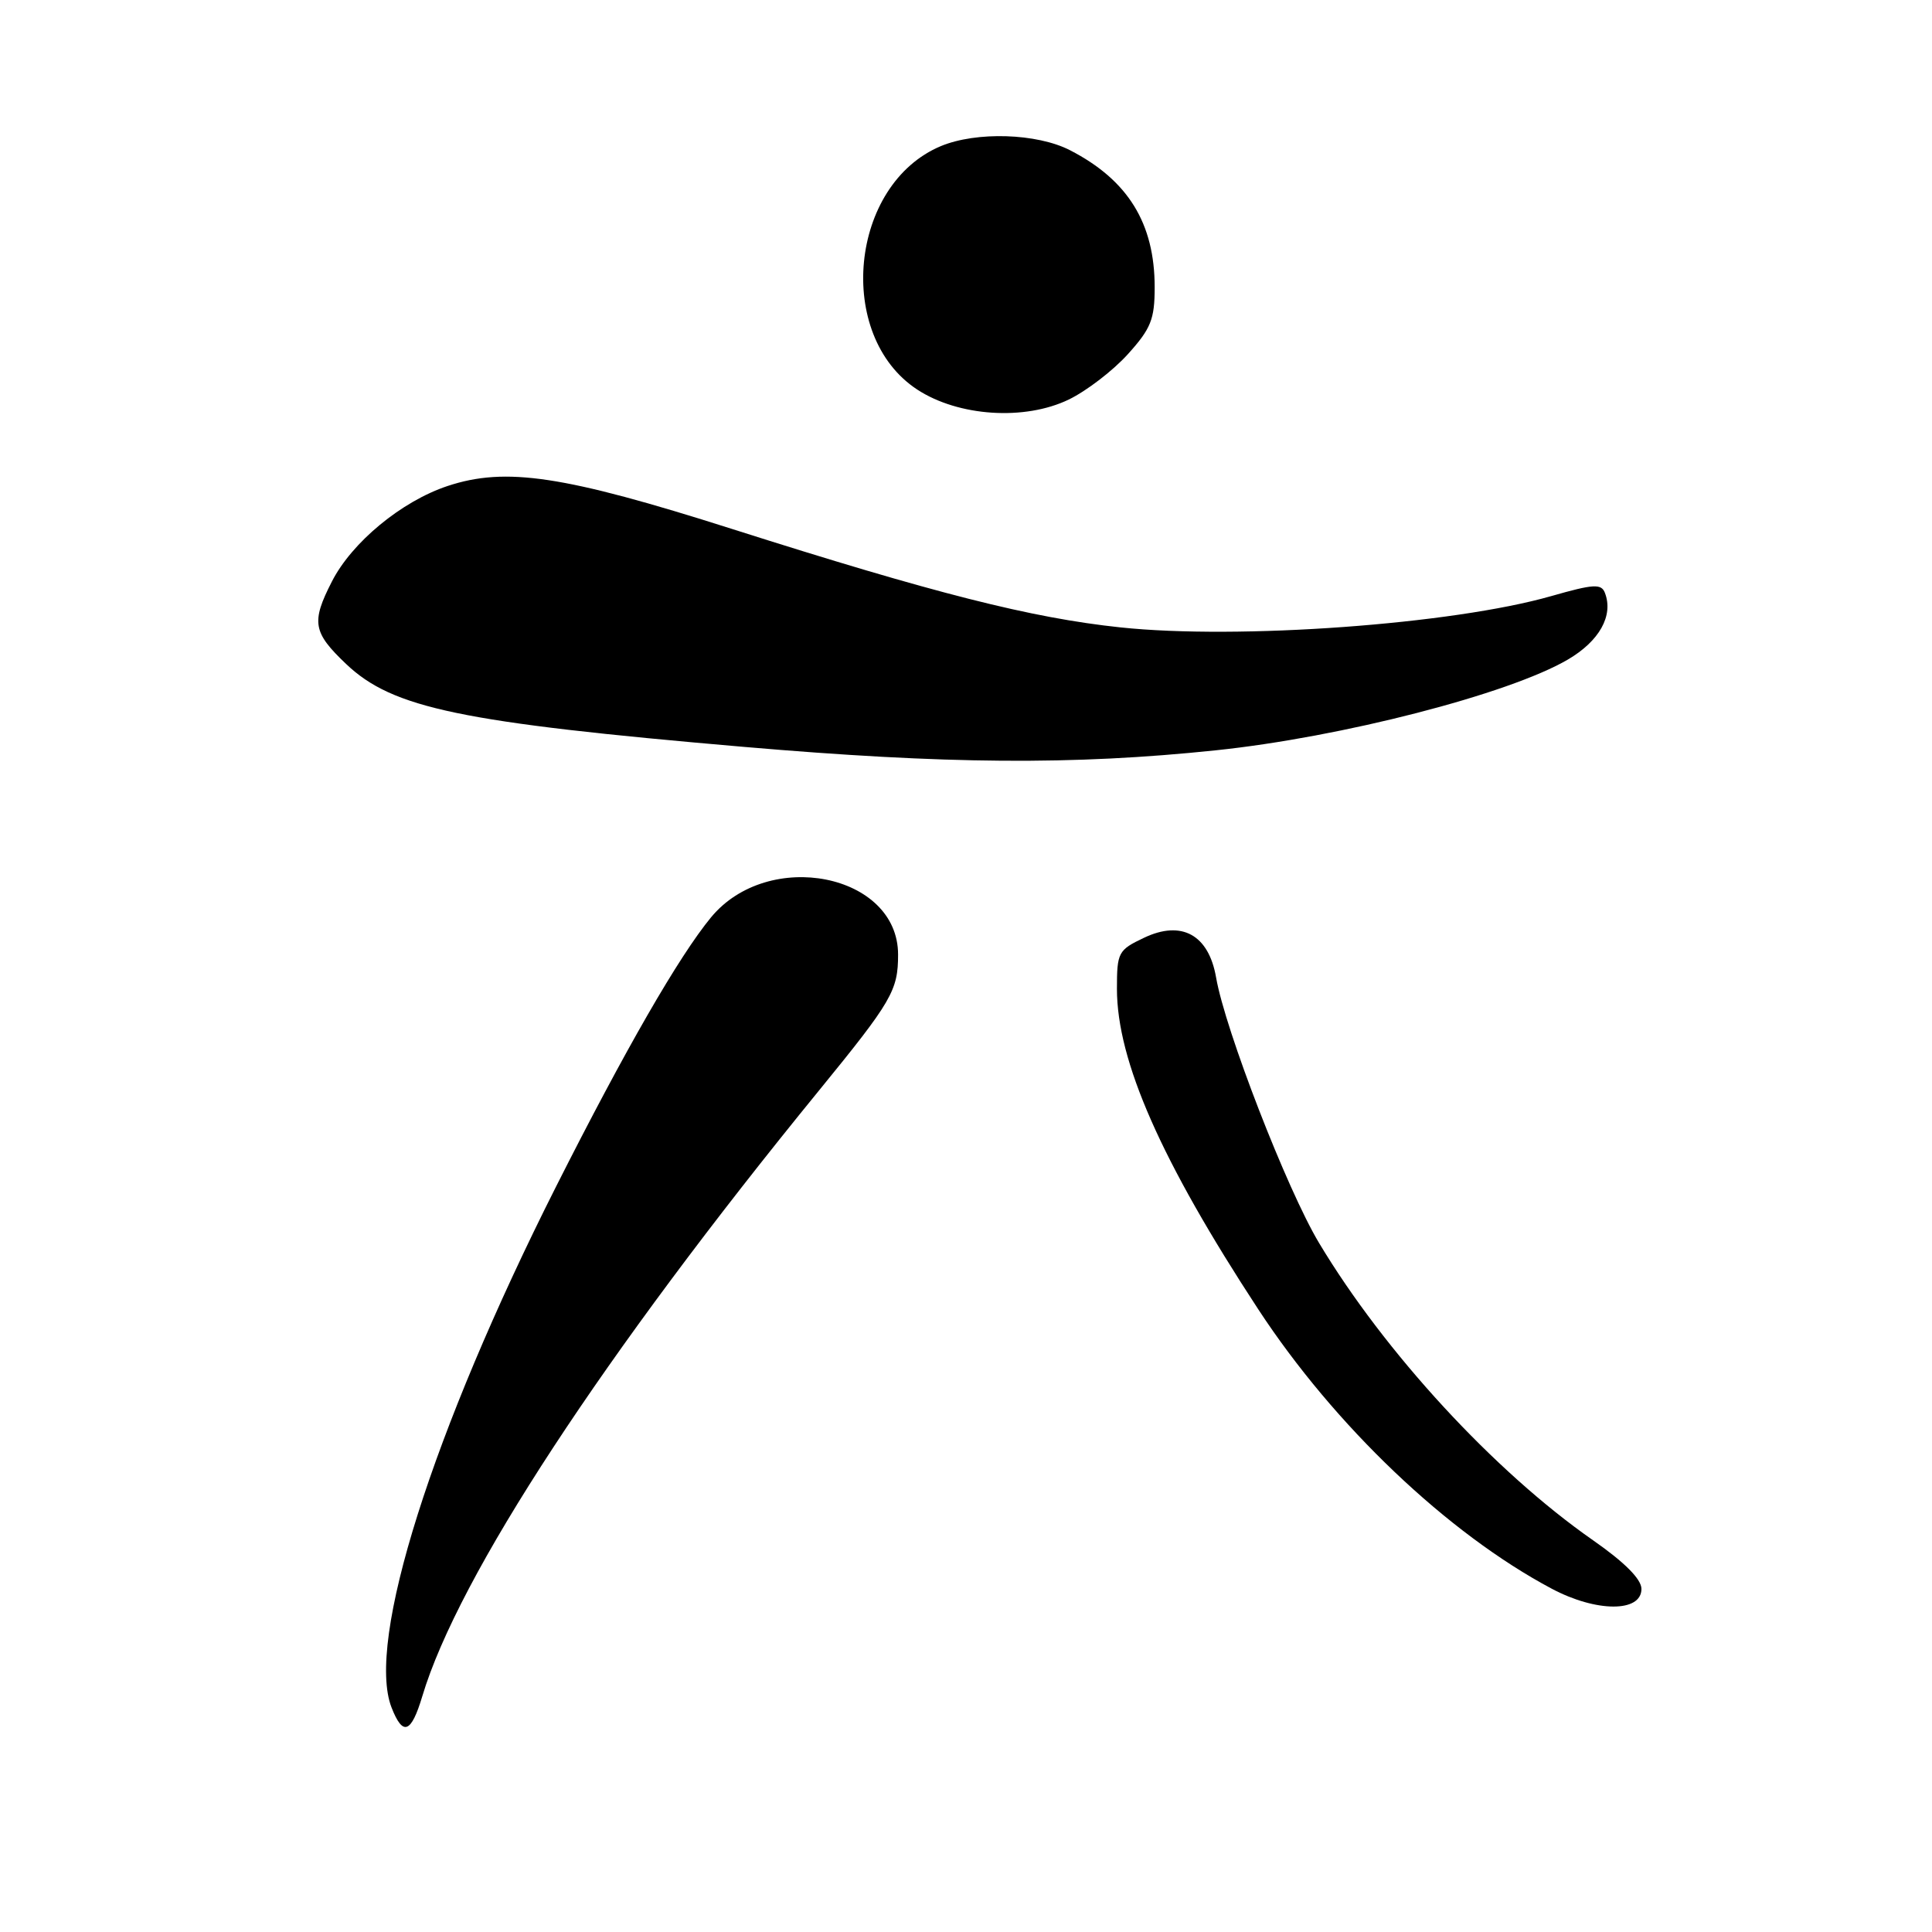 <?xml version="1.0" encoding="UTF-8" standalone="no"?>
<!DOCTYPE svg PUBLIC "-//W3C//DTD SVG 1.1//EN" "http://www.w3.org/Graphics/SVG/1.1/DTD/svg11.dtd" >
<svg xmlns="http://www.w3.org/2000/svg" xmlns:xlink="http://www.w3.org/1999/xlink" version="1.1" viewBox="0 0 256 256">
 <g >
 <path fill="currentColor"
d=" M 55.96 224.75 C 60.72 208.86 79.93 179.53 108.52 144.50 C 118.19 132.65 119.00 131.25 119.00 126.49 C 119.00 115.77 101.81 112.35 94.21 121.56 C 89.96 126.72 82.84 139.08 73.70 157.19 C 57.25 189.80 48.48 217.52 51.88 226.25 C 53.38 230.09 54.48 229.69 55.96 224.75 Z  M 217.50 210.54 C 217.50 209.25 215.28 207.02 211.08 204.09 C 198.00 194.97 183.46 179.19 174.77 164.68 C 170.53 157.60 162.34 136.47 161.14 129.53 C 160.16 123.86 156.57 121.88 151.57 124.27 C 148.17 125.88 148.00 126.21 148.00 131.02 C 148.00 140.56 153.85 153.83 166.72 173.48 C 176.82 188.90 191.80 203.17 205.61 210.51 C 211.52 213.65 217.50 213.67 217.50 210.54 Z  M 161.10 99.42 C 177.72 97.69 199.93 91.97 207.74 87.40 C 211.93 84.95 213.82 81.57 212.66 78.56 C 212.19 77.32 211.16 77.38 205.57 78.98 C 192.47 82.73 164.08 84.79 148.44 83.13 C 136.64 81.88 123.80 78.62 97.00 70.09 C 74.72 63.00 67.01 61.84 59.30 64.40 C 53.20 66.43 46.62 71.86 43.97 77.07 C 41.22 82.44 41.46 83.80 45.86 87.98 C 52.03 93.85 61.04 95.73 98.50 98.96 C 125.35 101.27 142.19 101.40 161.10 99.42 Z  M 141.62 52.94 C 143.96 51.81 147.48 49.11 149.44 46.94 C 152.51 43.54 153.00 42.31 153.00 38.06 C 153.00 29.58 149.46 23.86 141.79 19.91 C 137.40 17.65 129.38 17.40 124.67 19.36 C 112.58 24.42 110.63 44.47 121.54 51.62 C 127.00 55.19 135.77 55.77 141.62 52.94 Z "/>
</g>
</svg>